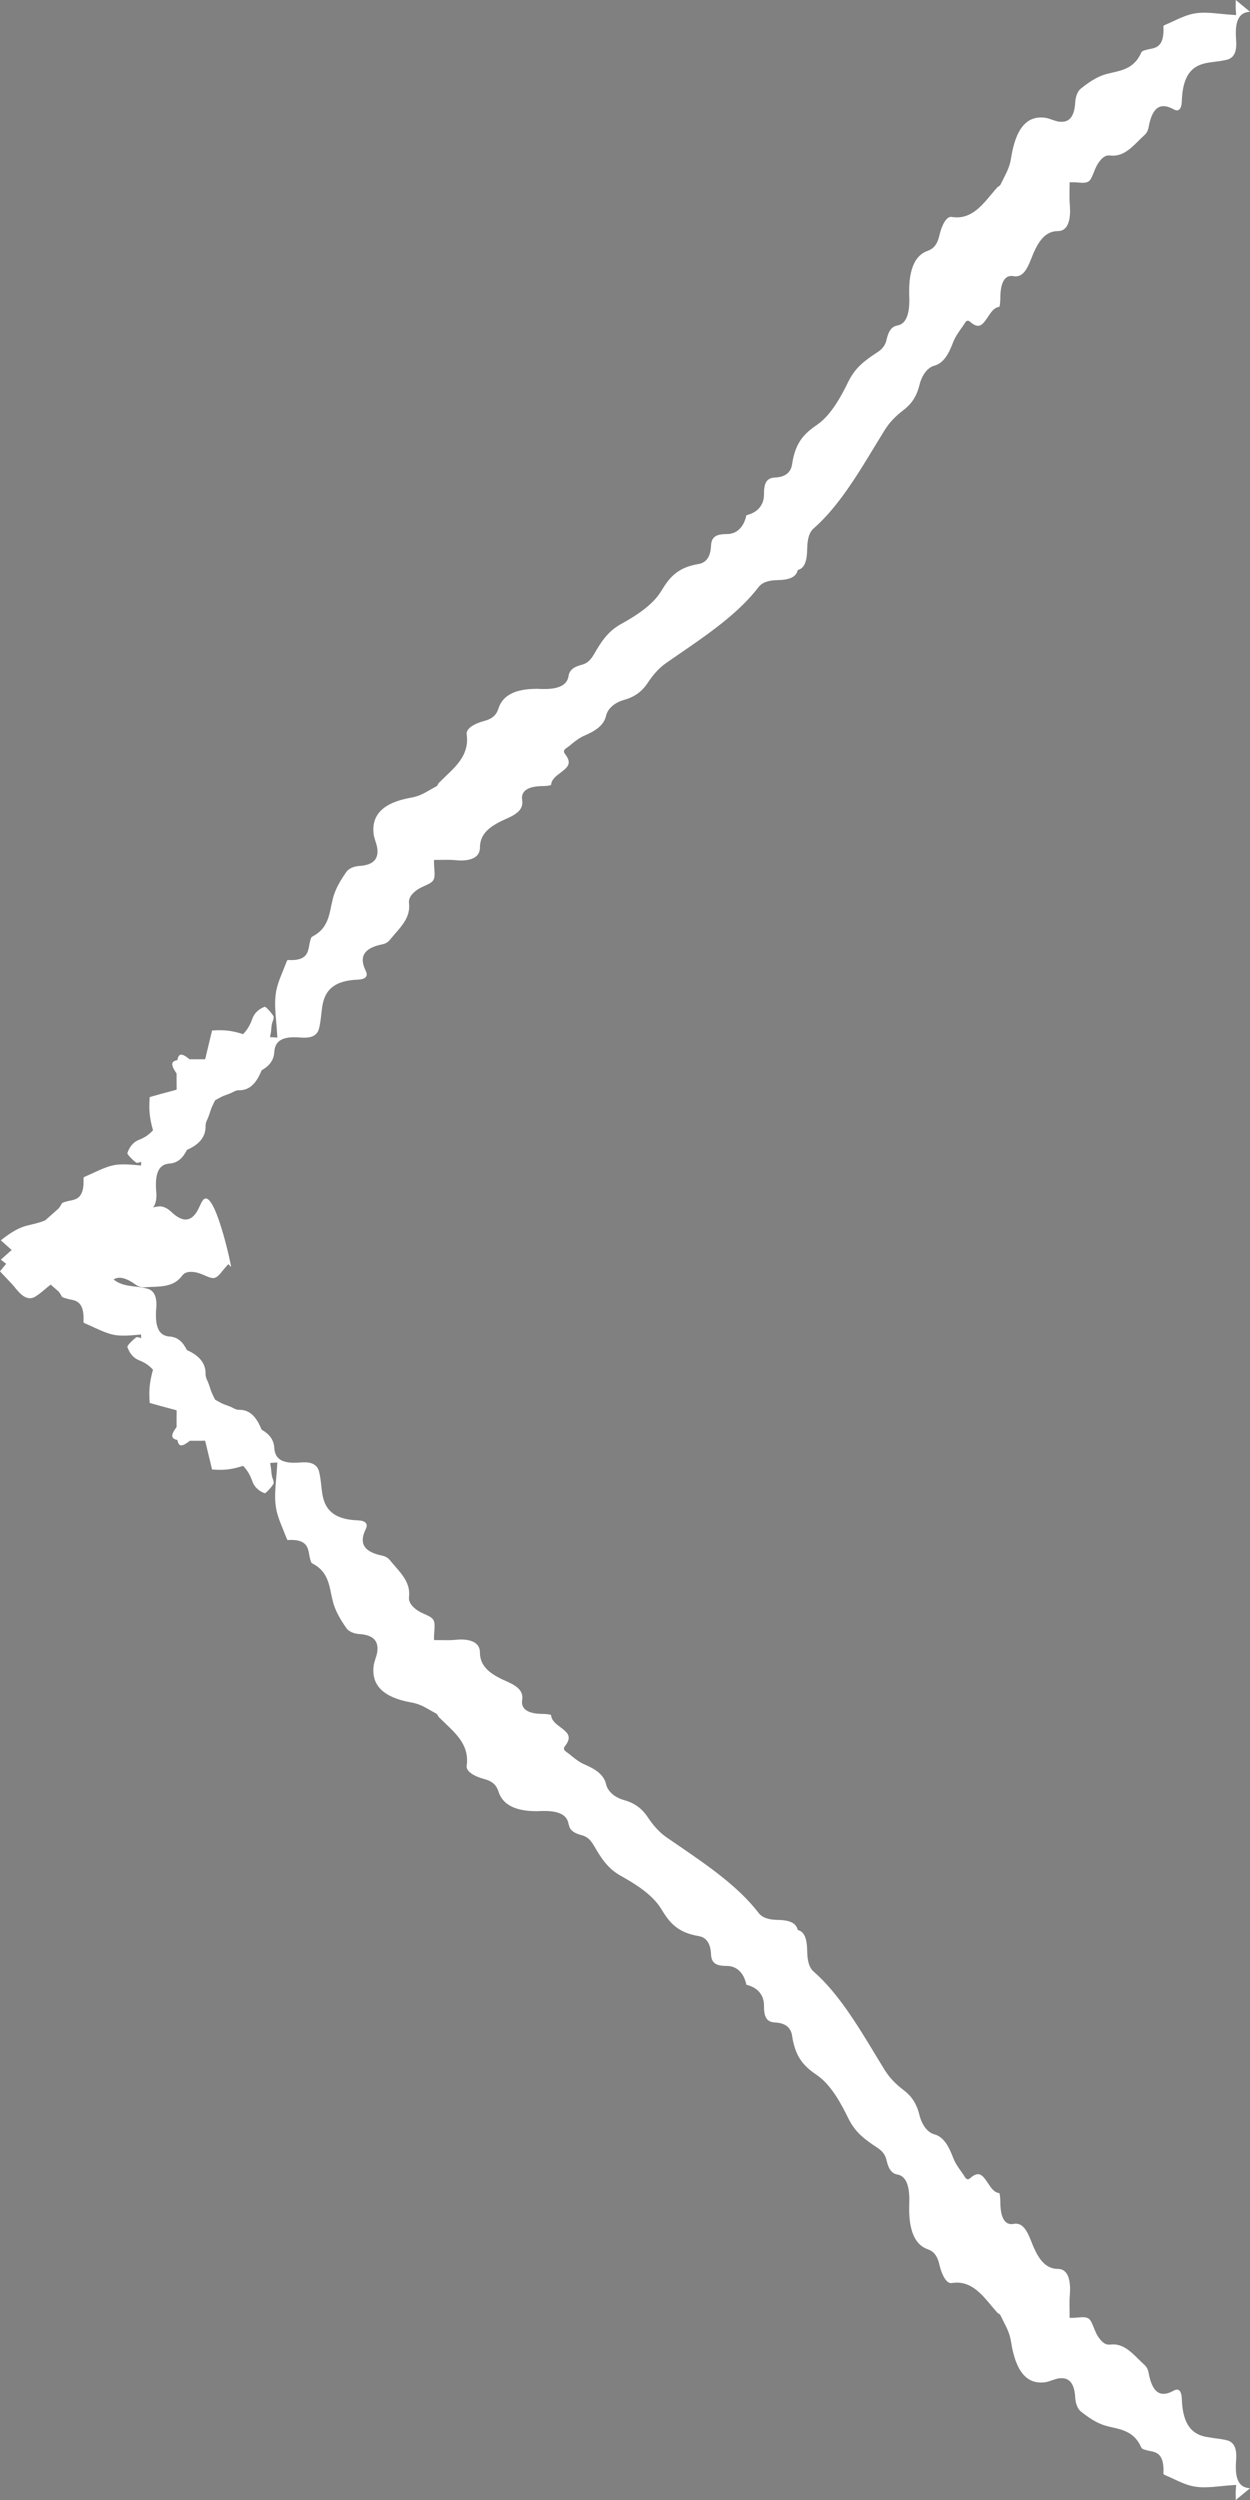 <?xml version="1.0" encoding="UTF-8"?><svg version="1.1" width="15px" height="30px" viewBox="0 0 15.0 30.0" xmlns="http://www.w3.org/2000/svg" xmlns:xlink="http://www.w3.org/1999/xlink"><rect x="0" y="0" width="15.0" height="30.0" fill="#808080" stroke="none"/><defs><clipPath id="i0"><path d=""></path></clipPath><clipPath id="i1"><path d="M0.171,0 L0.171,0.05 C0.171,0.063 0.172,0.077 0.172,0.09 L0.17,0.125 L0.166,0.181 L0.197,0.179 C0.248,0.176 0.299,0.171 0.349,0.166 C0.456,0.155 0.557,0.146 0.65,0.159 C0.741,0.171 0.828,0.211 0.911,0.25 C0.942,0.265 0.973,0.279 1.006,0.293 C1.014,0.296 1.032,0.304 1.039,0.312 C1.039,0.327 1.039,0.342 1.038,0.355 C1.037,0.556 1.127,0.574 1.2,0.588 C1.214,0.591 1.229,0.593 1.242,0.598 L1.254,0.601 C1.274,0.606 1.296,0.613 1.304,0.629 C1.383,0.81 1.519,0.841 1.65,0.871 C1.676,0.876 1.702,0.883 1.727,0.89 C1.842,0.921 1.946,0.996 2.032,1.064 C2.067,1.093 2.093,1.157 2.097,1.225 C2.108,1.45 2.209,1.467 2.284,1.461 C2.316,1.458 2.348,1.446 2.38,1.435 C2.406,1.426 2.431,1.417 2.453,1.414 C2.676,1.381 2.811,1.539 2.867,1.896 C2.882,1.995 2.918,2.064 2.951,2.129 C2.964,2.155 2.977,2.181 2.989,2.206 C2.997,2.226 3.01,2.233 3.02,2.239 C3.023,2.241 3.027,2.242 3.03,2.246 C3.055,2.274 3.079,2.302 3.104,2.332 C3.23,2.483 3.361,2.64 3.58,2.603 C3.644,2.593 3.7,2.706 3.727,2.823 C3.755,2.946 3.805,2.988 3.873,3.011 C4.019,3.065 4.092,3.23 4.09,3.504 C4.09,3.52 4.089,3.538 4.089,3.555 C4.089,3.569 4.088,3.582 4.088,3.595 C4.086,3.785 4.135,3.89 4.232,3.906 C4.297,3.917 4.337,3.969 4.361,4.075 C4.38,4.162 4.43,4.2 4.485,4.236 C4.625,4.329 4.739,4.413 4.821,4.582 C4.908,4.761 5.029,4.981 5.189,5.093 C5.338,5.195 5.455,5.296 5.495,5.572 C5.51,5.671 5.578,5.724 5.696,5.73 C5.796,5.734 5.833,5.788 5.832,5.93 C5.831,6.003 5.855,6.063 5.902,6.11 C5.937,6.144 5.982,6.167 6.043,6.183 C6.058,6.248 6.08,6.297 6.113,6.334 C6.156,6.384 6.212,6.409 6.28,6.409 C6.414,6.408 6.464,6.447 6.468,6.553 C6.474,6.679 6.524,6.752 6.616,6.767 C6.875,6.81 6.97,6.935 7.066,7.094 C7.17,7.265 7.377,7.393 7.545,7.487 C7.704,7.574 7.782,7.696 7.869,7.846 C7.903,7.903 7.939,7.957 8.021,7.978 C8.095,7.997 8.141,8.025 8.163,8.067 L8.178,8.114 C8.194,8.218 8.292,8.27 8.471,8.268 C8.482,8.268 8.495,8.268 8.507,8.268 C8.524,8.267 8.541,8.266 8.556,8.266 C8.813,8.264 8.967,8.343 9.017,8.498 C9.04,8.57 9.079,8.623 9.194,8.653 C9.304,8.682 9.41,8.742 9.4,8.811 C9.366,9.044 9.513,9.183 9.655,9.318 L9.736,9.397 C9.739,9.4 9.74,9.404 9.742,9.407 C9.747,9.418 9.754,9.432 9.772,9.441 C9.797,9.454 9.821,9.467 9.844,9.481 C9.906,9.517 9.971,9.554 10.063,9.57 C10.398,9.63 10.546,9.774 10.516,10.012 C10.513,10.036 10.504,10.063 10.496,10.091 C10.485,10.123 10.474,10.158 10.471,10.192 C10.465,10.272 10.481,10.38 10.693,10.392 C10.756,10.396 10.817,10.424 10.843,10.462 C10.907,10.554 10.977,10.664 11.006,10.786 L11.016,10.827 L11.025,10.868 C11.053,11.008 11.082,11.153 11.251,11.238 C11.267,11.246 11.272,11.269 11.278,11.291 L11.281,11.304 C11.285,11.318 11.287,11.333 11.29,11.348 C11.304,11.426 11.32,11.522 11.508,11.521 L11.549,11.519 C11.557,11.528 11.563,11.547 11.567,11.556 L11.587,11.606 L11.607,11.656 C11.643,11.745 11.681,11.837 11.692,11.935 C11.705,12.034 11.696,12.142 11.686,12.256 C11.681,12.309 11.677,12.363 11.674,12.418 L11.672,12.45 L11.725,12.447 C11.735,12.446 11.745,12.446 11.757,12.445 C11.757,12.426 11.753,12.408 11.749,12.389 L11.745,12.349 C11.742,12.319 11.739,12.284 11.728,12.257 C11.717,12.233 11.716,12.214 11.716,12.2 C11.717,12.198 11.719,12.193 11.723,12.186 C11.765,12.125 11.813,12.081 11.823,12.081 C11.875,12.1 11.943,12.14 11.974,12.23 C12.002,12.31 12.04,12.366 12.083,12.41 C12.175,12.379 12.259,12.363 12.35,12.362 C12.388,12.362 12.423,12.364 12.455,12.366 L12.491,12.515 L12.533,12.69 L12.54,12.712 L12.577,12.711 L12.626,12.711 L12.721,12.711 C12.813,12.639 12.856,12.632 12.871,12.72 C12.955,12.737 12.949,12.783 12.881,12.876 L12.881,12.937 L12.881,12.983 L12.88,13.075 L12.901,13.082 L13.065,13.126 L13.204,13.165 C13.206,13.2 13.208,13.237 13.208,13.277 C13.208,13.374 13.192,13.464 13.164,13.563 C13.205,13.609 13.257,13.648 13.332,13.677 C13.416,13.711 13.454,13.784 13.472,13.839 C13.472,13.85 13.43,13.901 13.373,13.946 C13.366,13.951 13.362,13.953 13.361,13.954 C13.347,13.954 13.329,13.952 13.306,13.941 L13.307,13.986 C13.415,13.976 13.516,13.966 13.609,13.978 C13.7,13.991 13.786,14.032 13.87,14.07 C13.901,14.084 13.932,14.099 13.965,14.113 C13.973,14.116 13.991,14.123 13.998,14.132 L13.997,14.175 C13.996,14.376 14.086,14.393 14.159,14.407 C14.173,14.41 14.187,14.413 14.201,14.417 L14.212,14.421 C14.233,14.426 14.255,14.432 14.263,14.449 C14.271,14.47 14.284,14.482 14.294,14.499 L14.392,14.585 L14.409,14.571 L14.439,14.547 C14.482,14.51 14.527,14.472 14.574,14.442 C14.638,14.402 14.705,14.42 14.777,14.499 C14.787,14.51 14.797,14.521 14.808,14.534 C14.824,14.555 14.84,14.574 14.855,14.59 L15,14.744 L14.982,14.766 C14.963,14.789 14.944,14.812 14.926,14.835 C14.948,14.851 14.969,14.868 14.99,14.884 L14.86,15 L14.99,15.116 C14.904,15.184 14.801,15.259 14.686,15.29 C14.66,15.297 14.635,15.303 14.609,15.309 C14.558,15.321 14.506,15.335 14.457,15.356 L14.294,15.501 C14.284,15.518 14.271,15.53 14.263,15.551 C14.255,15.567 14.233,15.574 14.212,15.579 L14.201,15.583 C14.187,15.587 14.173,15.589 14.159,15.592 C14.086,15.607 13.996,15.624 13.997,15.825 C13.997,15.838 13.997,15.853 13.998,15.868 C13.991,15.876 13.973,15.884 13.965,15.887 C13.932,15.901 13.901,15.915 13.87,15.93 C13.786,15.968 13.7,16.009 13.609,16.022 C13.516,16.034 13.415,16.024 13.307,16.014 L13.306,16.059 C13.329,16.048 13.347,16.046 13.36,16.046 L13.373,16.054 C13.43,16.099 13.472,16.15 13.472,16.161 C13.454,16.216 13.416,16.289 13.332,16.322 C13.257,16.351 13.205,16.391 13.164,16.437 C13.192,16.536 13.208,16.625 13.208,16.723 C13.208,16.762 13.206,16.8 13.204,16.835 L13.065,16.874 L12.901,16.918 L12.88,16.925 L12.881,17.017 L12.881,17.062 L12.881,17.118 C12.949,17.217 12.955,17.263 12.871,17.279 C12.856,17.368 12.813,17.361 12.726,17.289 L12.668,17.289 L12.626,17.289 L12.577,17.289 L12.54,17.288 L12.533,17.31 L12.491,17.485 L12.455,17.634 C12.423,17.636 12.388,17.638 12.35,17.637 C12.259,17.637 12.175,17.62 12.083,17.59 C12.04,17.634 12.002,17.69 11.974,17.77 C11.943,17.859 11.875,17.9 11.823,17.919 C11.813,17.919 11.765,17.875 11.723,17.814 L11.716,17.801 C11.716,17.786 11.717,17.767 11.728,17.743 C11.739,17.716 11.742,17.681 11.745,17.651 C11.746,17.637 11.747,17.623 11.749,17.611 L11.76,17.554 L11.725,17.553 L11.672,17.549 L11.674,17.581 C11.677,17.637 11.681,17.69 11.686,17.744 C11.696,17.858 11.705,17.966 11.692,18.065 C11.681,18.163 11.643,18.255 11.607,18.343 L11.567,18.444 C11.563,18.453 11.557,18.472 11.549,18.48 L11.508,18.479 C11.32,18.477 11.304,18.574 11.29,18.652 C11.287,18.667 11.285,18.682 11.281,18.696 L11.278,18.709 C11.272,18.731 11.267,18.754 11.251,18.762 C11.082,18.847 11.053,18.992 11.025,19.132 L11.006,19.214 C10.977,19.336 10.907,19.446 10.843,19.538 C10.817,19.576 10.756,19.604 10.693,19.608 C10.481,19.62 10.465,19.727 10.471,19.808 C10.474,19.842 10.485,19.876 10.496,19.909 C10.504,19.937 10.513,19.964 10.516,19.988 C10.546,20.226 10.398,20.37 10.063,20.429 C9.971,20.445 9.906,20.483 9.844,20.519 C9.821,20.533 9.797,20.546 9.772,20.559 C9.754,20.568 9.747,20.581 9.742,20.593 C9.74,20.596 9.739,20.6 9.736,20.603 L9.655,20.682 C9.513,20.817 9.366,20.956 9.4,21.189 C9.41,21.258 9.304,21.318 9.194,21.347 C9.079,21.377 9.04,21.43 9.017,21.502 C8.967,21.657 8.813,21.735 8.556,21.734 C8.541,21.734 8.524,21.733 8.507,21.732 L8.471,21.732 C8.292,21.73 8.194,21.782 8.178,21.885 C8.168,21.955 8.12,21.997 8.021,22.022 C7.939,22.043 7.903,22.097 7.869,22.154 C7.782,22.304 7.704,22.426 7.545,22.513 C7.377,22.606 7.17,22.735 7.066,22.906 C6.97,23.065 6.875,23.19 6.616,23.232 C6.524,23.248 6.474,23.321 6.468,23.447 C6.464,23.553 6.414,23.591 6.28,23.591 C6.212,23.591 6.156,23.615 6.113,23.666 C6.08,23.703 6.058,23.752 6.043,23.817 C5.982,23.833 5.937,23.856 5.902,23.89 C5.855,23.937 5.831,23.997 5.832,24.07 C5.833,24.212 5.796,24.266 5.696,24.27 C5.578,24.276 5.51,24.329 5.495,24.428 C5.455,24.704 5.338,24.804 5.189,24.907 C5.029,25.019 4.908,25.239 4.821,25.418 C4.739,25.587 4.625,25.671 4.485,25.764 C4.43,25.799 4.38,25.838 4.361,25.925 C4.337,26.031 4.297,26.083 4.232,26.094 C4.135,26.11 4.086,26.215 4.088,26.405 C4.088,26.418 4.089,26.431 4.089,26.445 C4.089,26.462 4.09,26.48 4.09,26.496 C4.092,26.77 4.019,26.935 3.873,26.988 C3.805,27.012 3.755,27.054 3.727,27.176 C3.7,27.294 3.644,27.407 3.58,27.397 C3.361,27.36 3.23,27.516 3.104,27.668 C3.079,27.698 3.055,27.726 3.03,27.754 C3.027,27.757 3.023,27.759 3.02,27.761 C3.01,27.767 2.997,27.774 2.989,27.794 C2.977,27.819 2.964,27.845 2.951,27.87 C2.918,27.936 2.882,28.005 2.867,28.104 C2.811,28.461 2.676,28.619 2.453,28.586 C2.431,28.583 2.406,28.574 2.38,28.565 C2.348,28.554 2.316,28.542 2.284,28.539 C2.209,28.533 2.108,28.55 2.097,28.775 C2.093,28.843 2.067,28.907 2.032,28.935 C1.946,29.004 1.842,29.079 1.727,29.11 C1.702,29.117 1.676,29.123 1.65,29.129 C1.519,29.159 1.383,29.19 1.304,29.371 C1.296,29.387 1.274,29.394 1.254,29.399 L1.242,29.402 C1.229,29.407 1.214,29.409 1.2,29.412 C1.127,29.426 1.037,29.444 1.038,29.644 C1.039,29.658 1.039,29.673 1.039,29.688 C1.032,29.696 1.014,29.704 1.006,29.707 C0.973,29.721 0.942,29.735 0.911,29.75 C0.828,29.789 0.741,29.828 0.65,29.841 C0.557,29.854 0.456,29.845 0.349,29.834 C0.299,29.829 0.248,29.824 0.197,29.821 L0.166,29.819 L0.17,29.875 C0.171,29.887 0.171,29.898 0.172,29.91 C0.172,29.922 0.171,29.936 0.171,29.95 L0.171,30 L0,29.859 C0.08,29.853 0.172,29.818 0.17,29.601 C0.17,29.579 0.169,29.553 0.167,29.526 C0.166,29.509 0.165,29.493 0.165,29.478 C0.163,29.368 0.199,29.306 0.271,29.285 C0.324,29.271 0.381,29.264 0.436,29.257 L0.473,29.252 C0.645,29.23 0.806,29.159 0.818,28.79 C0.821,28.691 0.855,28.655 0.914,28.687 C1.077,28.778 1.173,28.711 1.216,28.477 C1.222,28.438 1.24,28.403 1.262,28.383 C1.286,28.361 1.309,28.339 1.332,28.316 C1.435,28.213 1.534,28.116 1.68,28.134 C1.729,28.141 1.773,28.113 1.82,28.044 C1.841,28.013 1.857,27.975 1.872,27.938 C1.891,27.89 1.908,27.845 1.934,27.825 C1.966,27.802 2.013,27.805 2.063,27.81 L2.102,27.813 L2.165,27.813 L2.165,27.767 C2.165,27.748 2.165,27.728 2.166,27.708 L2.166,27.636 C2.166,27.601 2.165,27.57 2.162,27.539 C2.161,27.516 2.159,27.494 2.159,27.472 C2.159,27.314 2.209,27.227 2.304,27.227 C2.465,27.227 2.55,27.092 2.627,26.891 C2.682,26.751 2.736,26.668 2.838,26.686 C2.941,26.706 2.996,26.613 2.996,26.421 C2.997,26.355 3.004,26.321 3.009,26.317 C3.07,26.312 3.109,26.252 3.147,26.194 C3.21,26.1 3.253,26.046 3.357,26.137 C3.395,26.171 3.414,26.137 3.427,26.115 C3.444,26.088 3.458,26.069 3.471,26.051 C3.504,26.003 3.539,25.955 3.564,25.889 C3.612,25.763 3.673,25.642 3.788,25.612 C3.867,25.591 3.936,25.503 3.966,25.382 C4.007,25.213 4.088,25.133 4.161,25.077 C4.259,25.002 4.331,24.925 4.386,24.835 L4.485,24.674 C4.71,24.301 4.943,23.916 5.234,23.661 C5.288,23.615 5.312,23.537 5.314,23.409 C5.316,23.239 5.36,23.176 5.427,23.16 C5.443,23.089 5.502,23.042 5.662,23.039 C5.781,23.037 5.854,23.011 5.898,22.954 C6.136,22.643 6.497,22.394 6.847,22.154 C6.898,22.119 6.948,22.084 6.999,22.049 C7.083,21.991 7.155,21.915 7.225,21.809 C7.277,21.731 7.353,21.645 7.512,21.601 C7.625,21.569 7.708,21.496 7.727,21.411 C7.755,21.288 7.868,21.224 7.986,21.173 C8.048,21.146 8.094,21.109 8.138,21.074 C8.155,21.059 8.172,21.045 8.191,21.032 L8.211,21.017 C8.229,21.004 8.245,20.984 8.219,20.951 C8.134,20.841 8.184,20.795 8.273,20.728 C8.327,20.688 8.383,20.646 8.387,20.581 C8.392,20.576 8.423,20.568 8.486,20.567 C8.666,20.566 8.752,20.508 8.734,20.398 C8.717,20.29 8.795,20.231 8.926,20.174 C9.115,20.091 9.241,20 9.241,19.828 C9.241,19.727 9.323,19.674 9.471,19.674 C9.491,19.674 9.512,19.676 9.534,19.678 C9.562,19.681 9.592,19.682 9.625,19.682 L9.692,19.682 C9.711,19.681 9.73,19.681 9.747,19.681 L9.791,19.681 L9.792,19.655 C9.792,19.627 9.79,19.599 9.788,19.572 C9.784,19.518 9.78,19.468 9.802,19.435 C9.821,19.407 9.863,19.388 9.908,19.368 C9.943,19.352 9.979,19.335 10.007,19.313 C10.071,19.263 10.098,19.216 10.092,19.163 C10.074,19.007 10.165,18.903 10.262,18.792 L10.325,18.718 C10.344,18.694 10.376,18.675 10.413,18.668 C10.633,18.623 10.696,18.521 10.61,18.347 C10.58,18.284 10.614,18.248 10.707,18.244 C11.053,18.231 11.119,18.06 11.139,17.877 L11.144,17.837 C11.15,17.777 11.157,17.717 11.171,17.66 C11.19,17.583 11.249,17.546 11.352,17.548 C11.367,17.547 11.381,17.548 11.397,17.55 C11.422,17.552 11.446,17.553 11.467,17.553 C11.671,17.555 11.703,17.457 11.709,17.372 C11.715,17.272 11.774,17.205 11.861,17.156 C11.918,17.013 11.998,16.913 12.134,16.917 C12.162,16.918 12.183,16.906 12.205,16.895 C12.212,16.892 12.219,16.888 12.225,16.885 C12.251,16.874 12.276,16.864 12.303,16.855 C12.343,16.841 12.38,16.817 12.419,16.796 C12.438,16.755 12.461,16.715 12.474,16.672 C12.483,16.644 12.491,16.617 12.502,16.59 C12.505,16.582 12.508,16.575 12.512,16.568 C12.523,16.545 12.533,16.522 12.533,16.492 C12.529,16.347 12.622,16.261 12.757,16.201 C12.803,16.108 12.865,16.046 12.959,16.038 C13.039,16.033 13.13,15.998 13.129,15.782 C13.129,15.758 13.128,15.733 13.126,15.706 C13.124,15.689 13.123,15.674 13.123,15.658 C13.123,15.592 13.137,15.544 13.163,15.511 C13.141,15.516 13.119,15.52 13.097,15.523 C13.054,15.53 12.992,15.504 12.945,15.458 C12.788,15.308 12.704,15.372 12.656,15.433 C12.635,15.459 12.62,15.492 12.605,15.523 C12.593,15.55 12.582,15.574 12.567,15.594 C12.432,15.785 12.216,14.784 12.228,14.797 L12.259,14.83 L12.277,14.812 C12.295,14.793 12.312,14.771 12.329,14.751 C12.361,14.71 12.392,14.672 12.43,14.664 C12.461,14.659 12.504,14.677 12.548,14.697 C12.584,14.712 12.621,14.727 12.656,14.733 C12.734,14.746 12.784,14.733 12.815,14.691 C12.906,14.568 13.04,14.562 13.181,14.557 C13.213,14.556 13.244,14.554 13.274,14.552 C13.304,14.55 13.339,14.561 13.37,14.583 C13.487,14.667 13.574,14.688 13.637,14.646 C13.578,14.598 13.507,14.578 13.432,14.568 L13.394,14.563 C13.339,14.557 13.282,14.549 13.229,14.535 C13.158,14.515 13.122,14.452 13.123,14.341 C13.123,14.326 13.124,14.311 13.126,14.293 C13.128,14.267 13.129,14.242 13.129,14.218 C13.13,14.001 13.039,13.967 12.959,13.961 C12.865,13.954 12.803,13.892 12.757,13.799 C12.622,13.738 12.529,13.652 12.533,13.508 C12.533,13.478 12.523,13.455 12.512,13.432 C12.508,13.425 12.505,13.417 12.502,13.409 C12.491,13.383 12.483,13.355 12.474,13.328 C12.461,13.285 12.438,13.245 12.419,13.204 C12.38,13.183 12.343,13.159 12.303,13.145 C12.276,13.136 12.251,13.126 12.225,13.115 L12.205,13.105 C12.183,13.094 12.162,13.082 12.134,13.082 C11.998,13.087 11.918,12.987 11.861,12.844 C11.774,12.795 11.715,12.728 11.709,12.628 C11.703,12.543 11.671,12.445 11.467,12.447 C11.446,12.447 11.422,12.448 11.397,12.45 C11.381,12.452 11.367,12.452 11.352,12.452 C11.249,12.454 11.19,12.416 11.171,12.34 C11.157,12.283 11.15,12.223 11.144,12.163 L11.139,12.123 C11.119,11.94 11.053,11.768 10.707,11.756 C10.614,11.752 10.58,11.716 10.61,11.653 C10.696,11.479 10.633,11.377 10.413,11.332 C10.376,11.324 10.344,11.306 10.325,11.282 L10.262,11.208 C10.165,11.097 10.074,10.992 10.092,10.837 C10.098,10.784 10.071,10.737 10.007,10.687 C9.979,10.665 9.943,10.648 9.908,10.632 C9.863,10.612 9.821,10.593 9.802,10.565 C9.78,10.532 9.784,10.482 9.788,10.428 C9.79,10.401 9.792,10.373 9.792,10.345 L9.791,10.319 L9.625,10.318 C9.592,10.318 9.562,10.319 9.534,10.322 C9.512,10.324 9.491,10.325 9.471,10.326 C9.323,10.326 9.241,10.272 9.241,10.172 C9.241,10 9.115,9.909 8.926,9.826 C8.795,9.769 8.717,9.71 8.734,9.602 C8.752,9.492 8.666,9.433 8.486,9.433 C8.423,9.432 8.392,9.424 8.387,9.419 C8.383,9.354 8.327,9.312 8.273,9.272 C8.184,9.205 8.134,9.158 8.219,9.048 C8.251,9.008 8.219,8.987 8.198,8.973 C8.172,8.955 8.155,8.94 8.138,8.926 C8.094,8.891 8.048,8.854 7.986,8.827 C7.868,8.775 7.755,8.712 7.727,8.589 C7.708,8.504 7.625,8.431 7.512,8.399 C7.353,8.355 7.277,8.268 7.225,8.191 C7.155,8.085 7.083,8.009 6.999,7.95 L6.847,7.846 C6.497,7.606 6.136,7.357 5.898,7.046 C5.854,6.989 5.781,6.962 5.662,6.961 C5.502,6.958 5.443,6.911 5.427,6.84 C5.36,6.824 5.316,6.761 5.314,6.59 C5.312,6.462 5.288,6.385 5.234,6.339 C4.943,6.084 4.71,5.699 4.485,5.326 C4.451,5.272 4.42,5.218 4.386,5.164 C4.331,5.074 4.259,4.997 4.161,4.922 C4.088,4.867 4.007,4.787 3.966,4.617 C3.936,4.497 3.867,4.409 3.788,4.388 C3.673,4.358 3.612,4.236 3.564,4.111 C3.539,4.045 3.504,3.996 3.471,3.949 C3.458,3.931 3.444,3.912 3.432,3.893 C3.414,3.863 3.395,3.829 3.357,3.863 C3.253,3.954 3.21,3.9 3.147,3.806 C3.109,3.748 3.07,3.688 3.009,3.683 C3.004,3.678 2.997,3.645 2.996,3.578 C2.996,3.386 2.941,3.294 2.838,3.313 C2.736,3.332 2.682,3.249 2.627,3.109 C2.55,2.908 2.465,2.773 2.304,2.773 C2.209,2.773 2.159,2.686 2.159,2.528 C2.159,2.506 2.161,2.484 2.162,2.461 C2.165,2.43 2.166,2.399 2.166,2.364 L2.165,2.262 L2.165,2.186 L2.14,2.186 C2.114,2.185 2.089,2.188 2.063,2.19 C2.013,2.195 1.966,2.198 1.934,2.175 C1.908,2.155 1.891,2.11 1.872,2.062 C1.857,2.025 1.841,1.986 1.82,1.956 C1.773,1.887 1.729,1.859 1.68,1.865 C1.534,1.884 1.435,1.787 1.332,1.684 C1.309,1.661 1.286,1.639 1.262,1.617 C1.24,1.597 1.222,1.562 1.216,1.523 C1.173,1.289 1.077,1.222 0.914,1.313 C0.855,1.345 0.821,1.309 0.818,1.21 C0.807,0.882 0.679,0.789 0.53,0.758 L0.436,0.743 C0.381,0.736 0.324,0.729 0.271,0.715 C0.199,0.694 0.163,0.631 0.165,0.522 C0.165,0.507 0.166,0.491 0.167,0.473 C0.169,0.447 0.17,0.421 0.17,0.398 C0.172,0.181 0.08,0.147 0,0.141 L0.171,0 Z"></path></clipPath><clipPath id="i2"><path d="M29.036,0 L29.036,30 L0,30 L0,0 L29.036,0 Z"></path></clipPath></defs><g transform="translate(15.0 30.0) rotate(180.0)"><g transform="translate(14.0 15.0)"><g clip-path="url(#i0)"><polygon points="0.472,0.469 0.527,0.469 0.527,0.531 0.472,0.531 0.472,0.469" stroke="none" fill="#000000"></polygon></g></g><g clip-path="url(#i1)"><g transform="translate(-14.036 0.0)"><g clip-path="url(#i2)"><polygon points="14.036,0 29.036,0 29.036,30 14.036,30 14.036,0" stroke="none" fill="#FFFFFF"></polygon></g></g></g></g></svg>